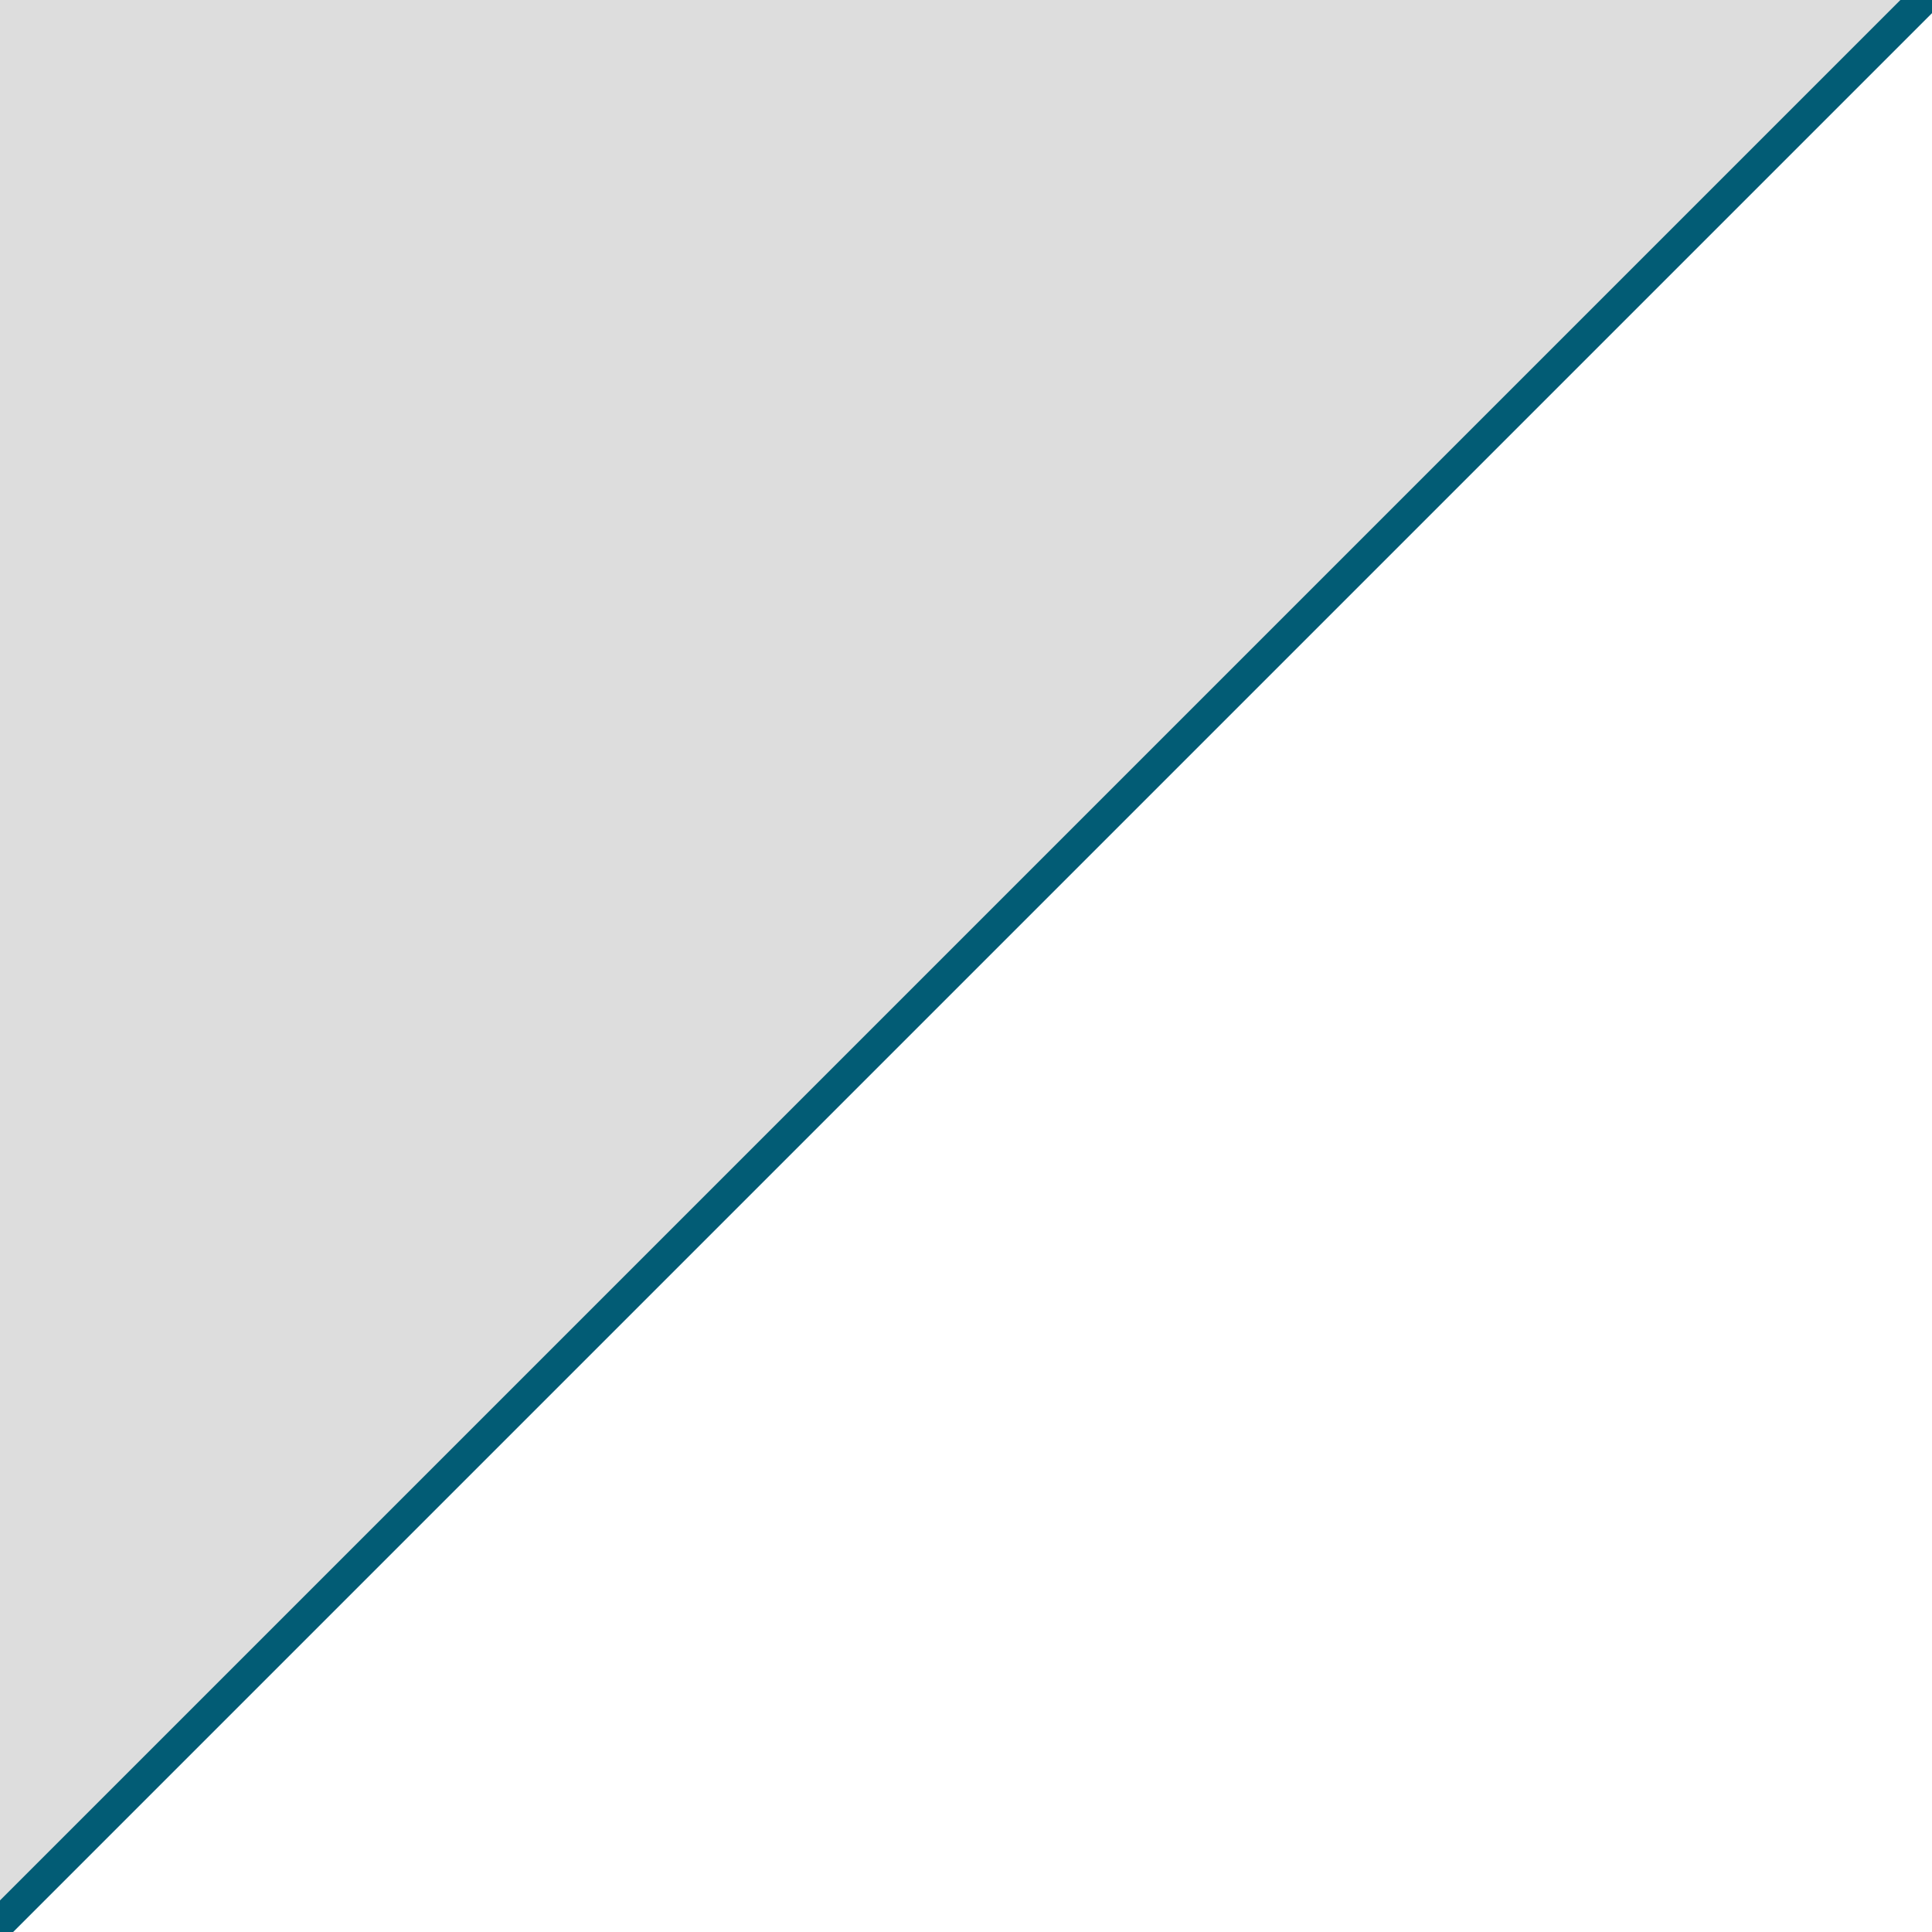 <svg width="61" height="61" viewBox="0 0 61 61" fill="none" xmlns="http://www.w3.org/2000/svg">
<g clip-path="url(#clip0_908_7)">
<path d="M60 0L0 60L0 0L60 0Z" fill="#DDDDDD"/>
<line x1="61.354" y1="-0.646" x2="-0.646" y2="61.354" stroke="#025C75"/>
</g>
<defs>
<clipPath id="clip0_908_7">
<rect width="61" height="61" fill="white"/>
</clipPath>
</defs>
</svg>
